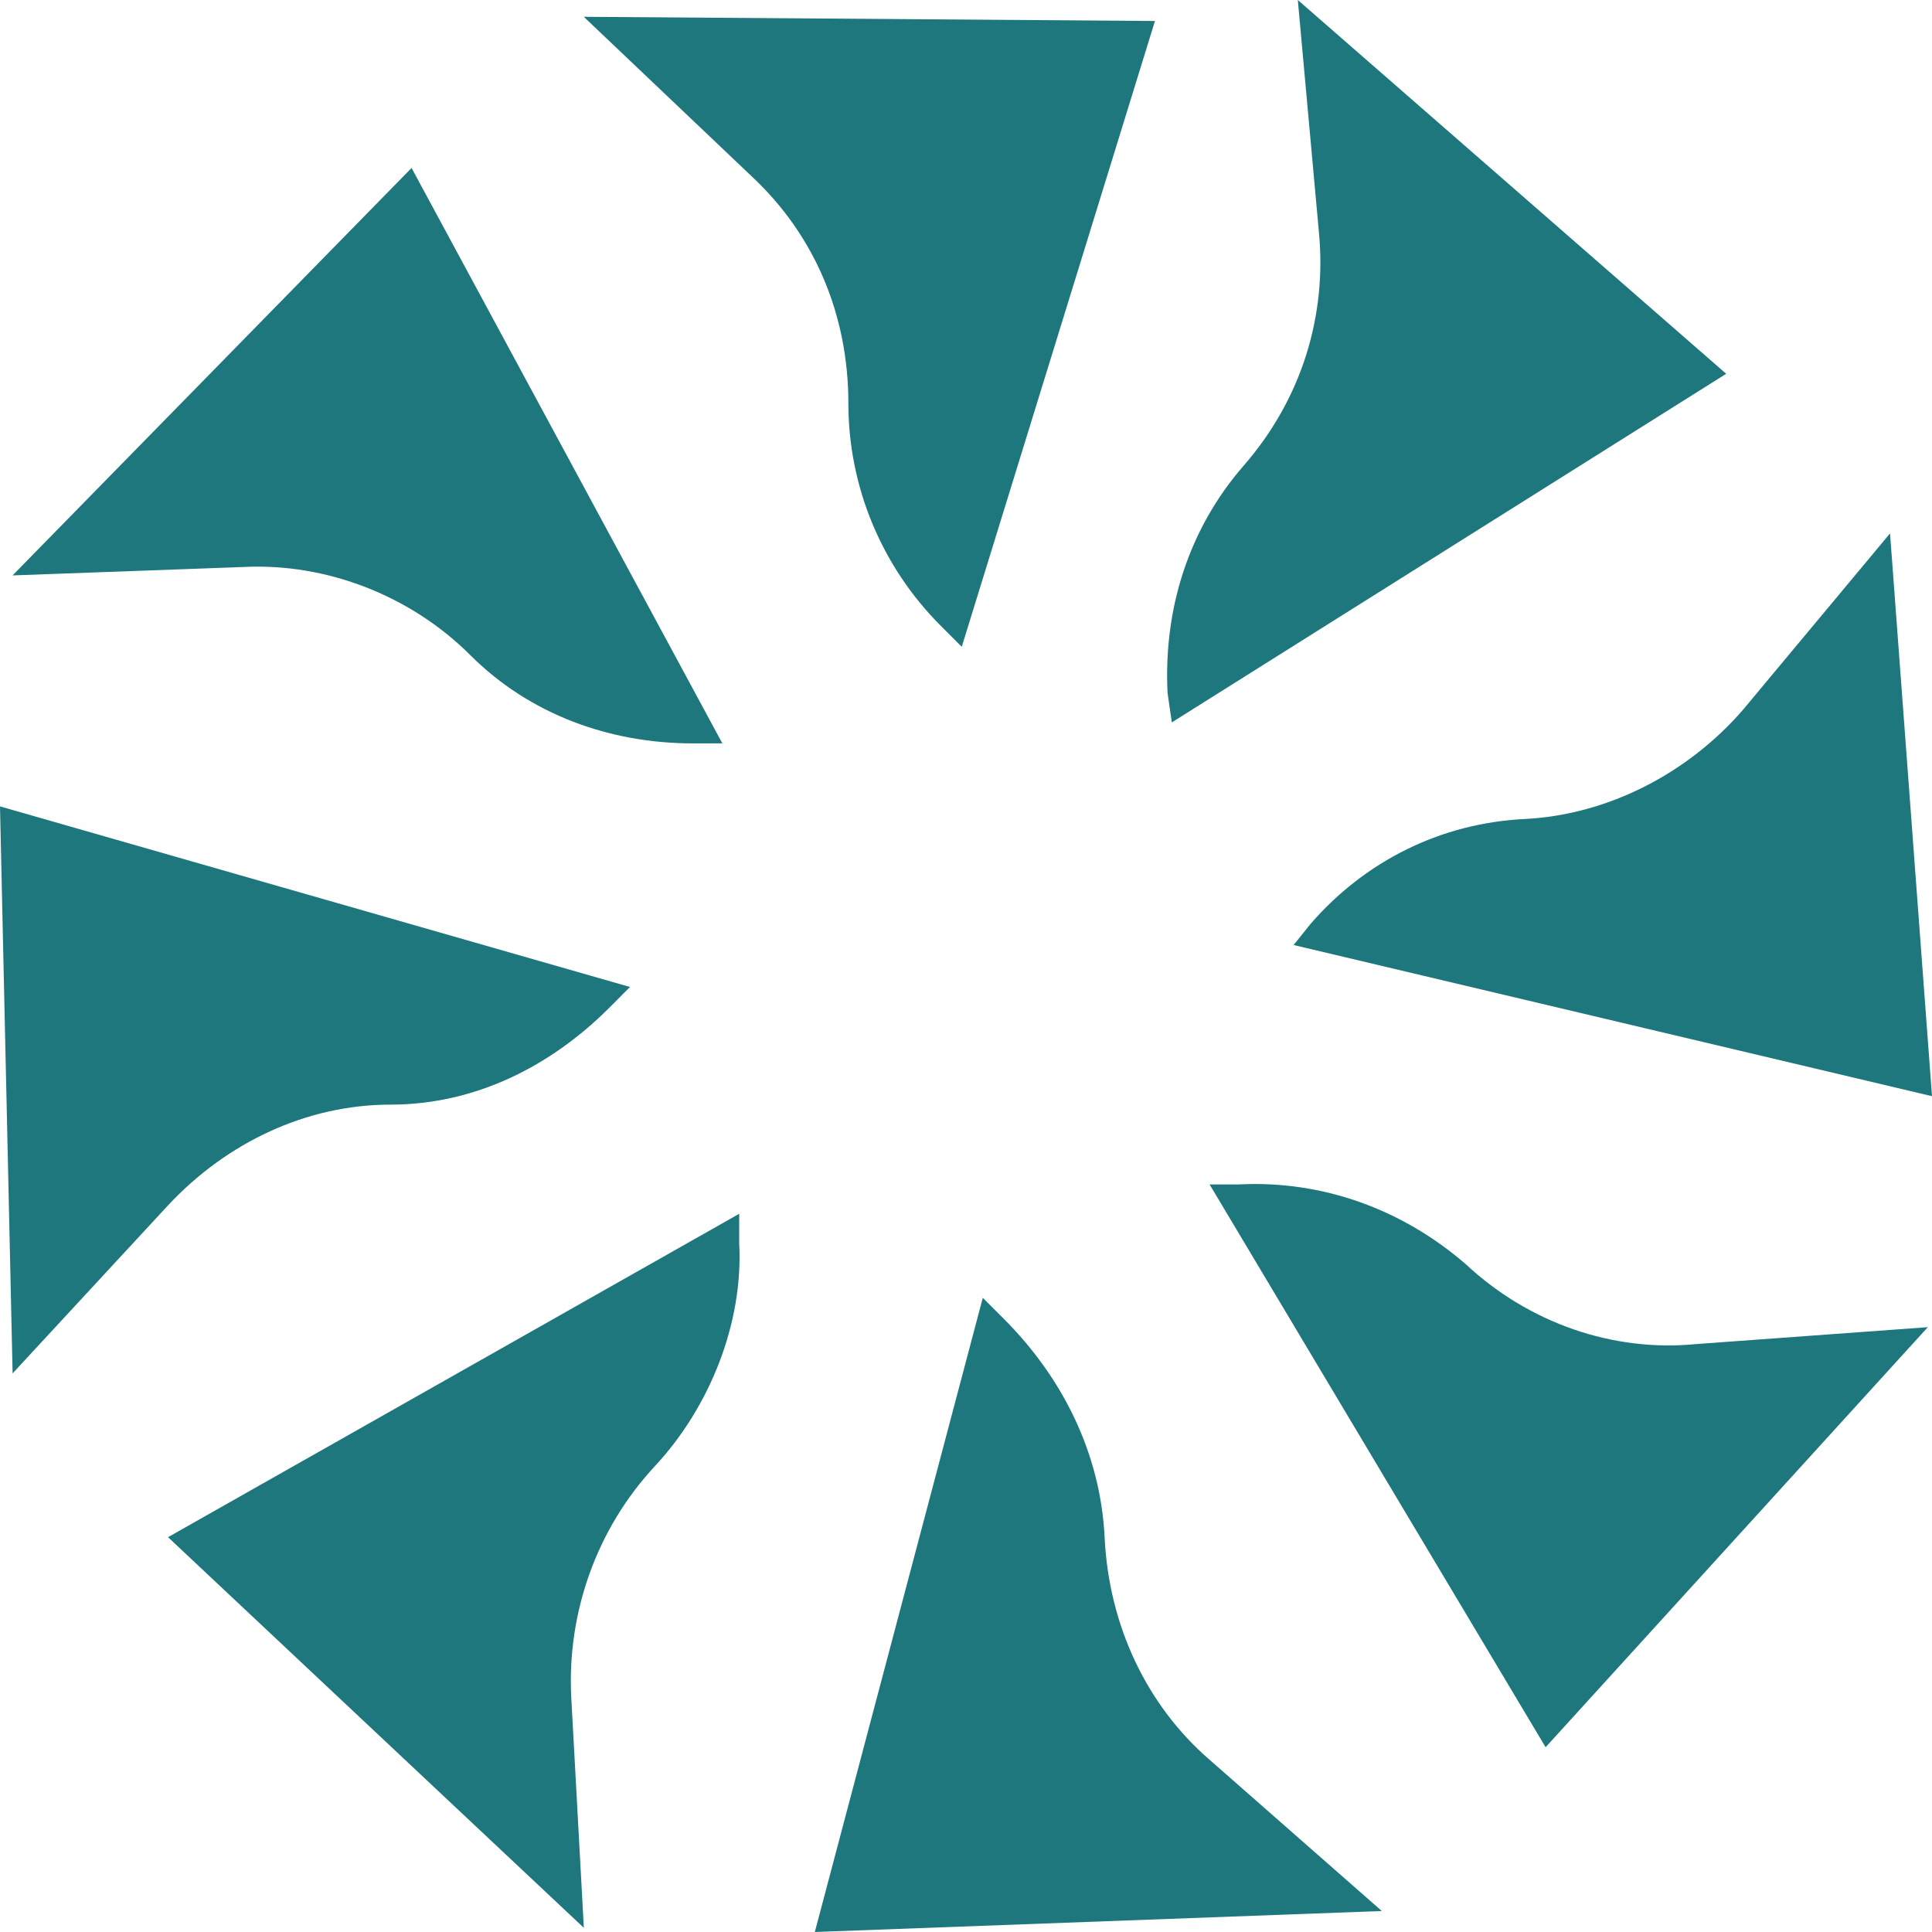 <svg xmlns="http://www.w3.org/2000/svg" width="36" height="36" viewBox="0 0 36 36" fill="none">
  <path d="M10.878 0.313L14.008 3.287C15.182 4.383 15.808 5.87 15.808 7.513C15.808 9.078 16.434 10.565 17.53 11.661L17.921 12.052L21.521 0.391" fill="#1D777D"/>
  <path d="M0.234 10.722L4.539 10.565C6.104 10.487 7.669 11.113 8.765 12.209C9.86 13.304 11.347 13.852 12.913 13.852H13.46L7.669 3.13" fill="#1D777D"/>
  <path d="M0.235 25.591L3.13 22.461C4.226 21.287 5.713 20.583 7.278 20.583C8.843 20.583 10.252 19.878 11.348 18.783L11.739 18.391L0 15.026" fill="#1D777D"/>
  <path d="M10.879 35.922L10.644 31.617C10.566 30.052 11.114 28.487 12.209 27.313C13.226 26.217 13.853 24.652 13.774 23.165V22.617L3.131 28.643" fill="#1D777D"/>
  <path d="M25.748 35.609L22.539 32.791C21.365 31.774 20.661 30.287 20.583 28.643C20.504 27.078 19.8 25.67 18.704 24.574L18.313 24.183L15.183 36" fill="#1D777D"/>
  <path d="M35.922 24.73L31.617 25.044C30.052 25.2 28.487 24.652 27.313 23.557C26.139 22.539 24.652 21.991 23.087 22.07H22.539L28.8 32.557" fill="#1D777D"/>
  <path d="M35.218 9.939L32.478 13.226C31.461 14.4 29.974 15.183 28.409 15.261C26.844 15.339 25.435 16.044 24.418 17.218L24.105 17.609L36 20.426" fill="#1D777D"/>
  <path d="M24.183 0L24.574 4.304C24.73 5.87 24.261 7.435 23.165 8.687C22.148 9.861 21.678 11.348 21.756 12.913L21.835 13.461L32.165 6.965" fill="#1D777D"/>
</svg>